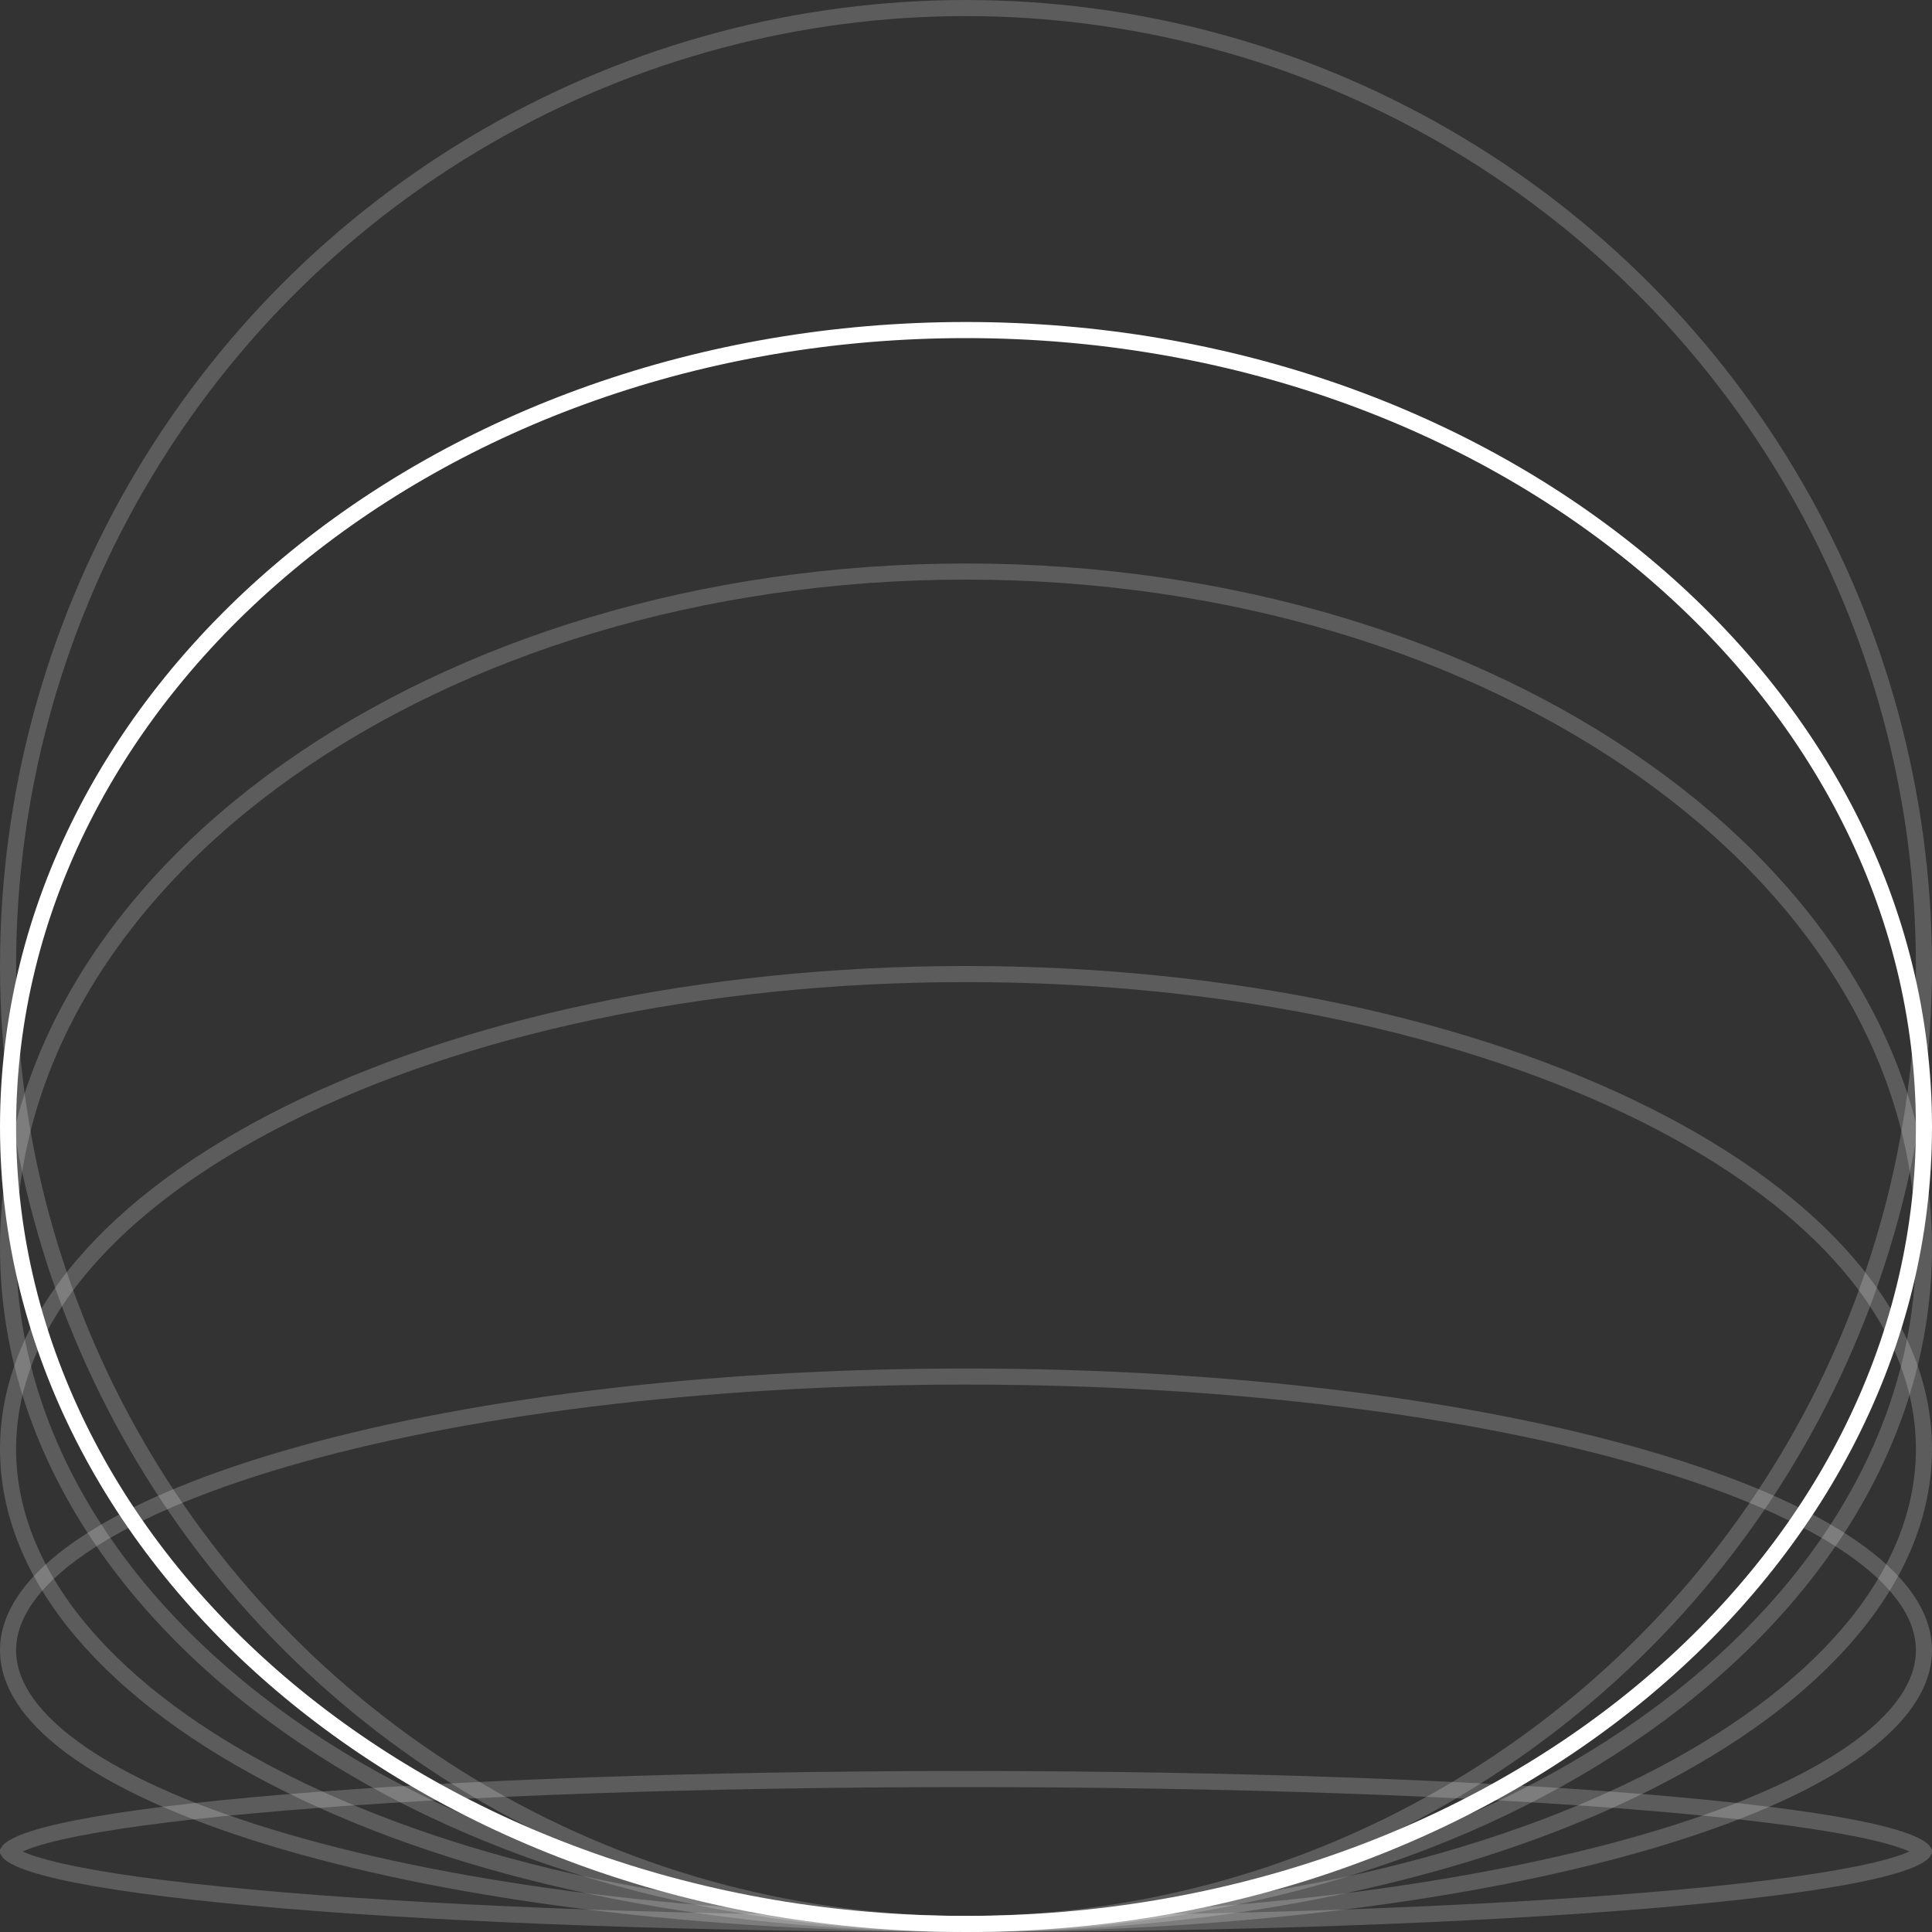 <svg width="120" height="120" viewBox="0 0 120 120" fill="none" xmlns="http://www.w3.org/2000/svg">
<rect x="0" y="0" width="120" height="120" fill="#333333" stroke="none"/>
<path d="M119.502 114.982C119.502 114.982 119.502 114.983 119.502 114.984L119.502 114.982ZM119.373 114.875C119.448 114.937 119.48 114.978 119.493 115C119.48 115.022 119.448 115.063 119.373 115.125C119.224 115.247 118.972 115.39 118.592 115.545C117.838 115.852 116.697 116.158 115.188 116.456C112.179 117.048 107.808 117.585 102.385 118.037C91.545 118.941 76.559 119.5 60 119.5C43.441 119.5 28.455 118.941 17.615 118.037C12.192 117.585 7.821 117.048 4.812 116.456C3.303 116.158 2.162 115.852 1.408 115.545C1.028 115.39 0.776 115.247 0.627 115.125C0.552 115.063 0.52 115.022 0.507 115C0.52 114.978 0.552 114.937 0.627 114.875C0.776 114.753 1.028 114.61 1.408 114.455C2.162 114.148 3.303 113.842 4.812 113.544C7.821 112.952 12.192 112.415 17.615 111.963C28.455 111.059 43.441 110.5 60 110.5C76.559 110.5 91.545 111.059 102.385 111.963C107.808 112.415 112.179 112.952 115.188 113.544C116.697 113.842 117.838 114.148 118.592 114.455C118.972 114.61 119.224 114.753 119.373 114.875ZM0.498 114.982C0.498 114.982 0.498 114.983 0.498 114.984L0.498 114.982ZM0.498 115.018C0.498 115.018 0.498 115.017 0.498 115.016L0.498 115.018ZM119.502 115.016C119.502 115.017 119.502 115.018 119.502 115.018L119.502 115.016Z" stroke="white" stroke-opacity="0.2"/>
<path d="M119.5 102.5C119.5 104.667 117.991 106.838 115.001 108.9C112.027 110.951 107.69 112.818 102.286 114.394C91.486 117.545 76.535 119.5 60 119.5C43.465 119.5 28.514 117.545 17.714 114.394C12.31 112.818 7.973 110.951 4.999 108.9C2.009 106.838 0.5 104.667 0.5 102.5C0.5 100.333 2.009 98.162 4.999 96.1C7.973 94.049 12.31 92.182 17.714 90.606C28.514 87.455 43.465 85.5 60 85.5C76.535 85.5 91.486 87.455 102.286 90.606C107.69 92.182 112.027 94.049 115.001 96.1C117.991 98.162 119.5 100.333 119.5 102.5Z" stroke="white" stroke-opacity="0.2"/>
<path d="M119.5 90C119.5 97.993 113.008 105.364 102.203 110.766C91.428 116.153 76.508 119.5 60 119.5C43.492 119.5 28.572 116.153 17.797 110.766C6.992 105.364 0.5 97.993 0.5 90C0.5 82.007 6.992 74.636 17.797 69.234C28.572 63.847 43.492 60.5 60 60.5C76.508 60.5 91.428 63.847 102.203 69.234C113.008 74.636 119.5 82.007 119.5 90Z" stroke="white" stroke-opacity="0.2"/>
<path d="M119.5 77.5C119.5 89.031 112.903 99.519 102.137 107.144C91.374 114.768 76.477 119.5 60 119.5C43.523 119.5 28.627 114.768 17.863 107.144C7.098 99.519 0.5 89.031 0.5 77.5C0.5 65.969 7.098 55.481 17.863 47.856C28.627 40.231 43.523 35.5 60 35.5C76.477 35.5 91.374 40.231 102.137 47.856C112.903 55.481 119.5 65.969 119.5 77.5Z" stroke="white" stroke-opacity="0.2"/>
<path d="M119.5 70C119.5 97.257 92.95 119.5 60 119.5C27.05 119.5 0.5 97.257 0.5 70C0.5 42.743 27.05 20.5 60 20.5C92.95 20.5 119.5 42.743 119.5 70Z" stroke="white"/>
<circle cx="60" cy="60" r="59.5" stroke="white" stroke-opacity="0.2"/>
</svg>
